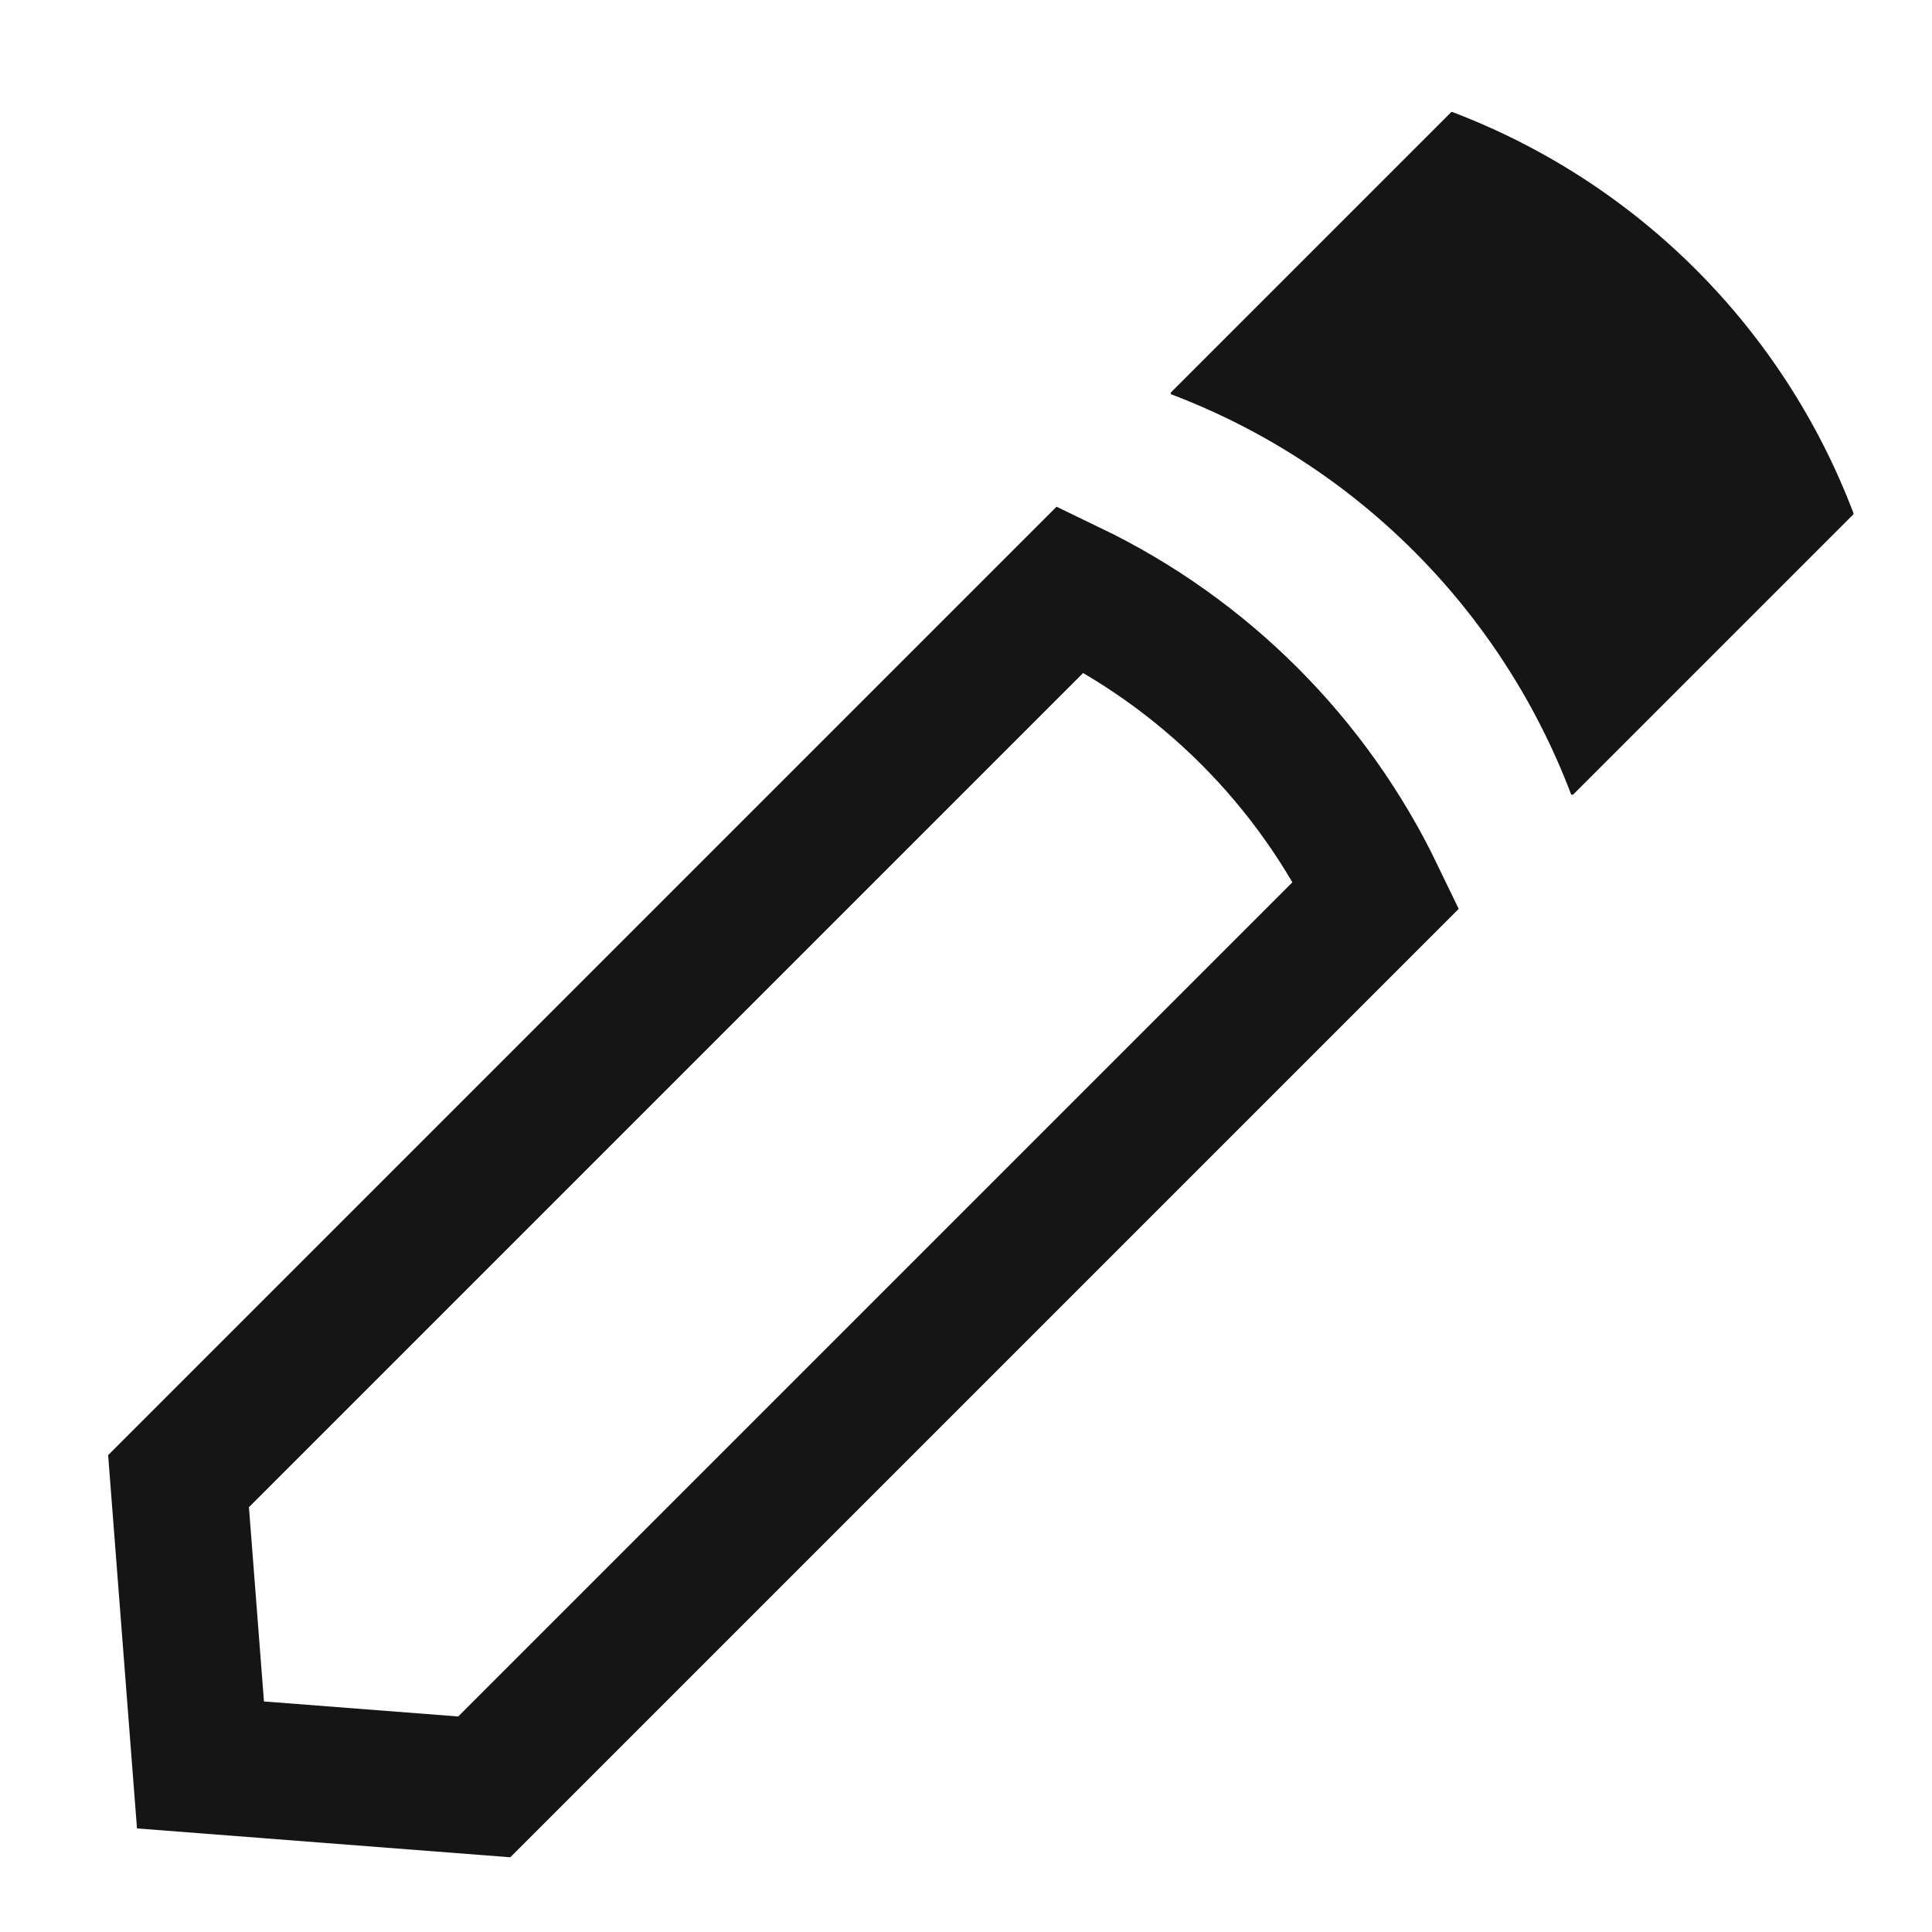 <svg width="17" height="17" viewBox="0 0 17 17" fill="none" xmlns="http://www.w3.org/2000/svg">
<path d="M1.571 13.033L9.42 5.184C10.595 5.75 11.544 6.699 12.11 7.874L4.261 15.723L1.764 15.53L1.571 13.033Z" stroke="#151515" stroke-width="1.2" stroke-linecap="round"/>
<path d="M12.767 0.989C12.77 0.986 12.775 0.985 12.78 0.986C14.407 1.604 15.691 2.888 16.309 4.515C16.31 4.519 16.309 4.524 16.306 4.528L13.844 6.99C13.837 6.996 13.826 6.994 13.823 6.986C13.208 5.366 11.929 4.086 10.309 3.471C10.301 3.468 10.298 3.458 10.305 3.451L12.767 0.989Z" fill="#151515"/>
</svg>

